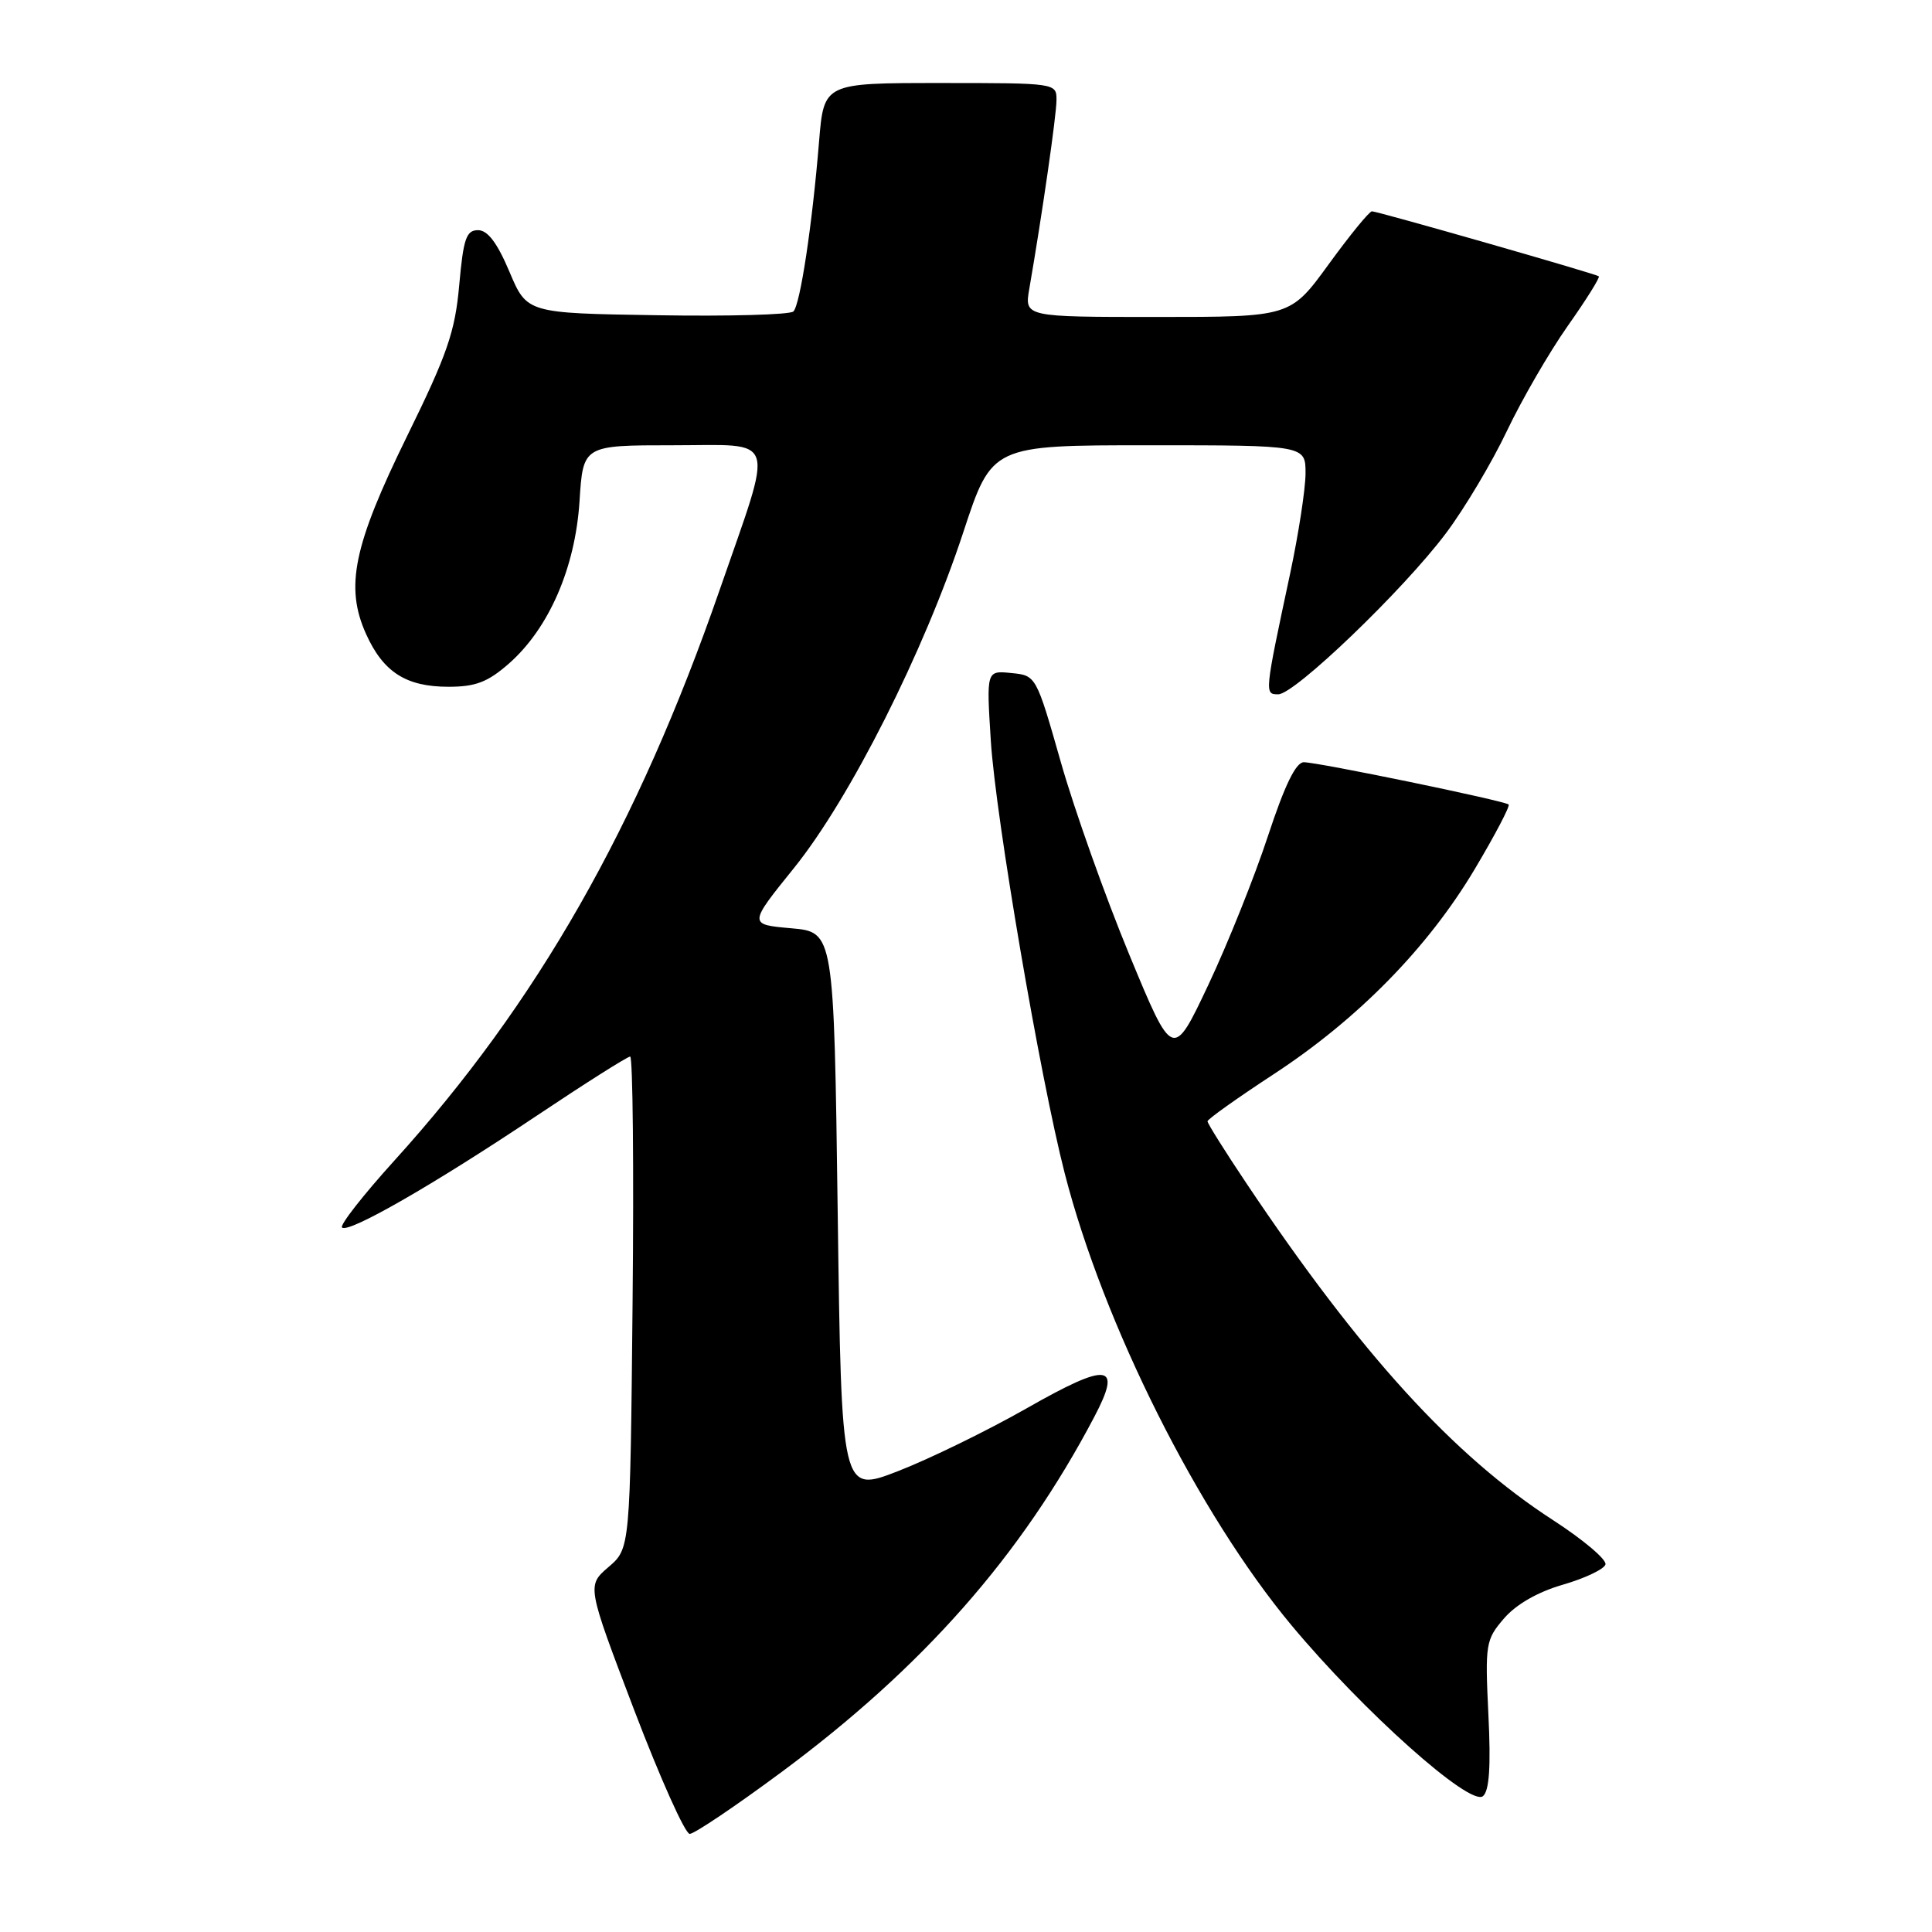 <?xml version="1.0" encoding="UTF-8" standalone="no"?>
<!DOCTYPE svg PUBLIC "-//W3C//DTD SVG 1.1//EN" "http://www.w3.org/Graphics/SVG/1.1/DTD/svg11.dtd" >
<svg xmlns="http://www.w3.org/2000/svg" xmlns:xlink="http://www.w3.org/1999/xlink" version="1.1" viewBox="0 0 256 256">
 <g >
 <path fill="currentColor"
d=" M 103.50 234.85 C 122.30 220.92 135.30 206.17 144.98 187.78 C 148.74 180.65 146.92 180.41 136.00 186.63 C 130.78 189.60 123.12 193.33 119.00 194.93 C 111.50 197.84 111.50 197.84 111.00 160.67 C 110.50 123.50 110.50 123.50 104.84 123.00 C 99.17 122.50 99.17 122.50 105.22 115.00 C 112.63 105.80 122.43 86.37 127.64 70.53 C 131.43 59.00 131.43 59.00 152.22 59.00 C 173.00 59.00 173.00 59.00 172.99 62.75 C 172.98 64.81 172.06 70.78 170.95 76.00 C 167.54 91.97 167.54 92.00 169.38 92.00 C 171.55 92.00 185.94 78.19 191.58 70.68 C 194.04 67.41 197.68 61.30 199.67 57.11 C 201.66 52.93 205.29 46.66 207.74 43.18 C 210.19 39.71 212.04 36.75 211.85 36.61 C 211.35 36.25 182.54 28.00 181.79 28.00 C 181.44 28.00 178.87 31.15 176.07 35.00 C 170.98 42.00 170.98 42.00 153.36 42.00 C 135.74 42.00 135.74 42.00 136.39 38.25 C 138.08 28.48 139.99 15.27 139.99 13.25 C 140.00 11.01 139.91 11.00 124.59 11.00 C 109.17 11.00 109.17 11.00 108.53 18.75 C 107.62 29.87 106.03 40.37 105.13 41.27 C 104.70 41.70 96.58 41.93 87.09 41.77 C 69.82 41.50 69.82 41.50 67.50 36.00 C 65.88 32.17 64.62 30.50 63.34 30.50 C 61.78 30.50 61.40 31.62 60.85 37.77 C 60.30 43.96 59.27 46.94 53.95 57.77 C 46.82 72.31 45.69 77.77 48.51 84.02 C 50.79 89.07 53.81 91.00 59.43 91.00 C 63.03 91.00 64.63 90.38 67.43 87.93 C 72.73 83.27 76.22 75.26 76.79 66.42 C 77.26 59.00 77.26 59.00 89.21 59.00 C 103.17 59.00 102.61 57.25 95.36 78.16 C 84.45 109.61 71.17 132.90 52.25 153.79 C 48.12 158.35 45.00 162.34 45.32 162.65 C 46.14 163.47 57.40 157.01 71.10 147.85 C 77.56 143.53 83.14 140.00 83.50 140.00 C 83.85 140.00 84.00 154.66 83.82 172.59 C 83.50 205.18 83.50 205.18 80.63 207.64 C 77.76 210.11 77.76 210.11 84.02 226.56 C 87.47 235.60 90.78 243.00 91.39 243.00 C 92.00 243.00 97.45 239.33 103.50 234.85 Z  M 197.22 227.20 C 196.77 217.82 196.86 217.27 199.29 214.45 C 200.89 212.59 203.76 210.94 207.09 209.98 C 209.98 209.14 212.52 207.94 212.73 207.31 C 212.94 206.68 209.82 204.04 205.81 201.44 C 192.59 192.89 180.29 179.39 165.16 156.80 C 162.32 152.56 160.00 148.86 160.00 148.58 C 160.00 148.30 163.94 145.50 168.75 142.35 C 179.91 135.05 189.19 125.60 195.40 115.18 C 198.09 110.66 200.12 106.80 199.90 106.60 C 199.34 106.10 174.64 101.00 172.76 101.00 C 171.71 101.00 170.23 104.04 168.02 110.75 C 166.26 116.11 162.71 124.99 160.12 130.48 C 155.41 140.45 155.41 140.45 149.63 126.48 C 146.45 118.79 142.37 107.33 140.57 101.00 C 137.29 89.50 137.29 89.50 133.99 89.18 C 130.70 88.85 130.70 88.85 131.29 98.18 C 131.94 108.37 137.82 142.79 141.08 155.47 C 146.23 175.51 158.80 200.55 171.12 215.35 C 180.64 226.77 194.80 239.41 196.50 238.00 C 197.34 237.30 197.56 234.08 197.22 227.20 Z "/>
</g>
</svg>